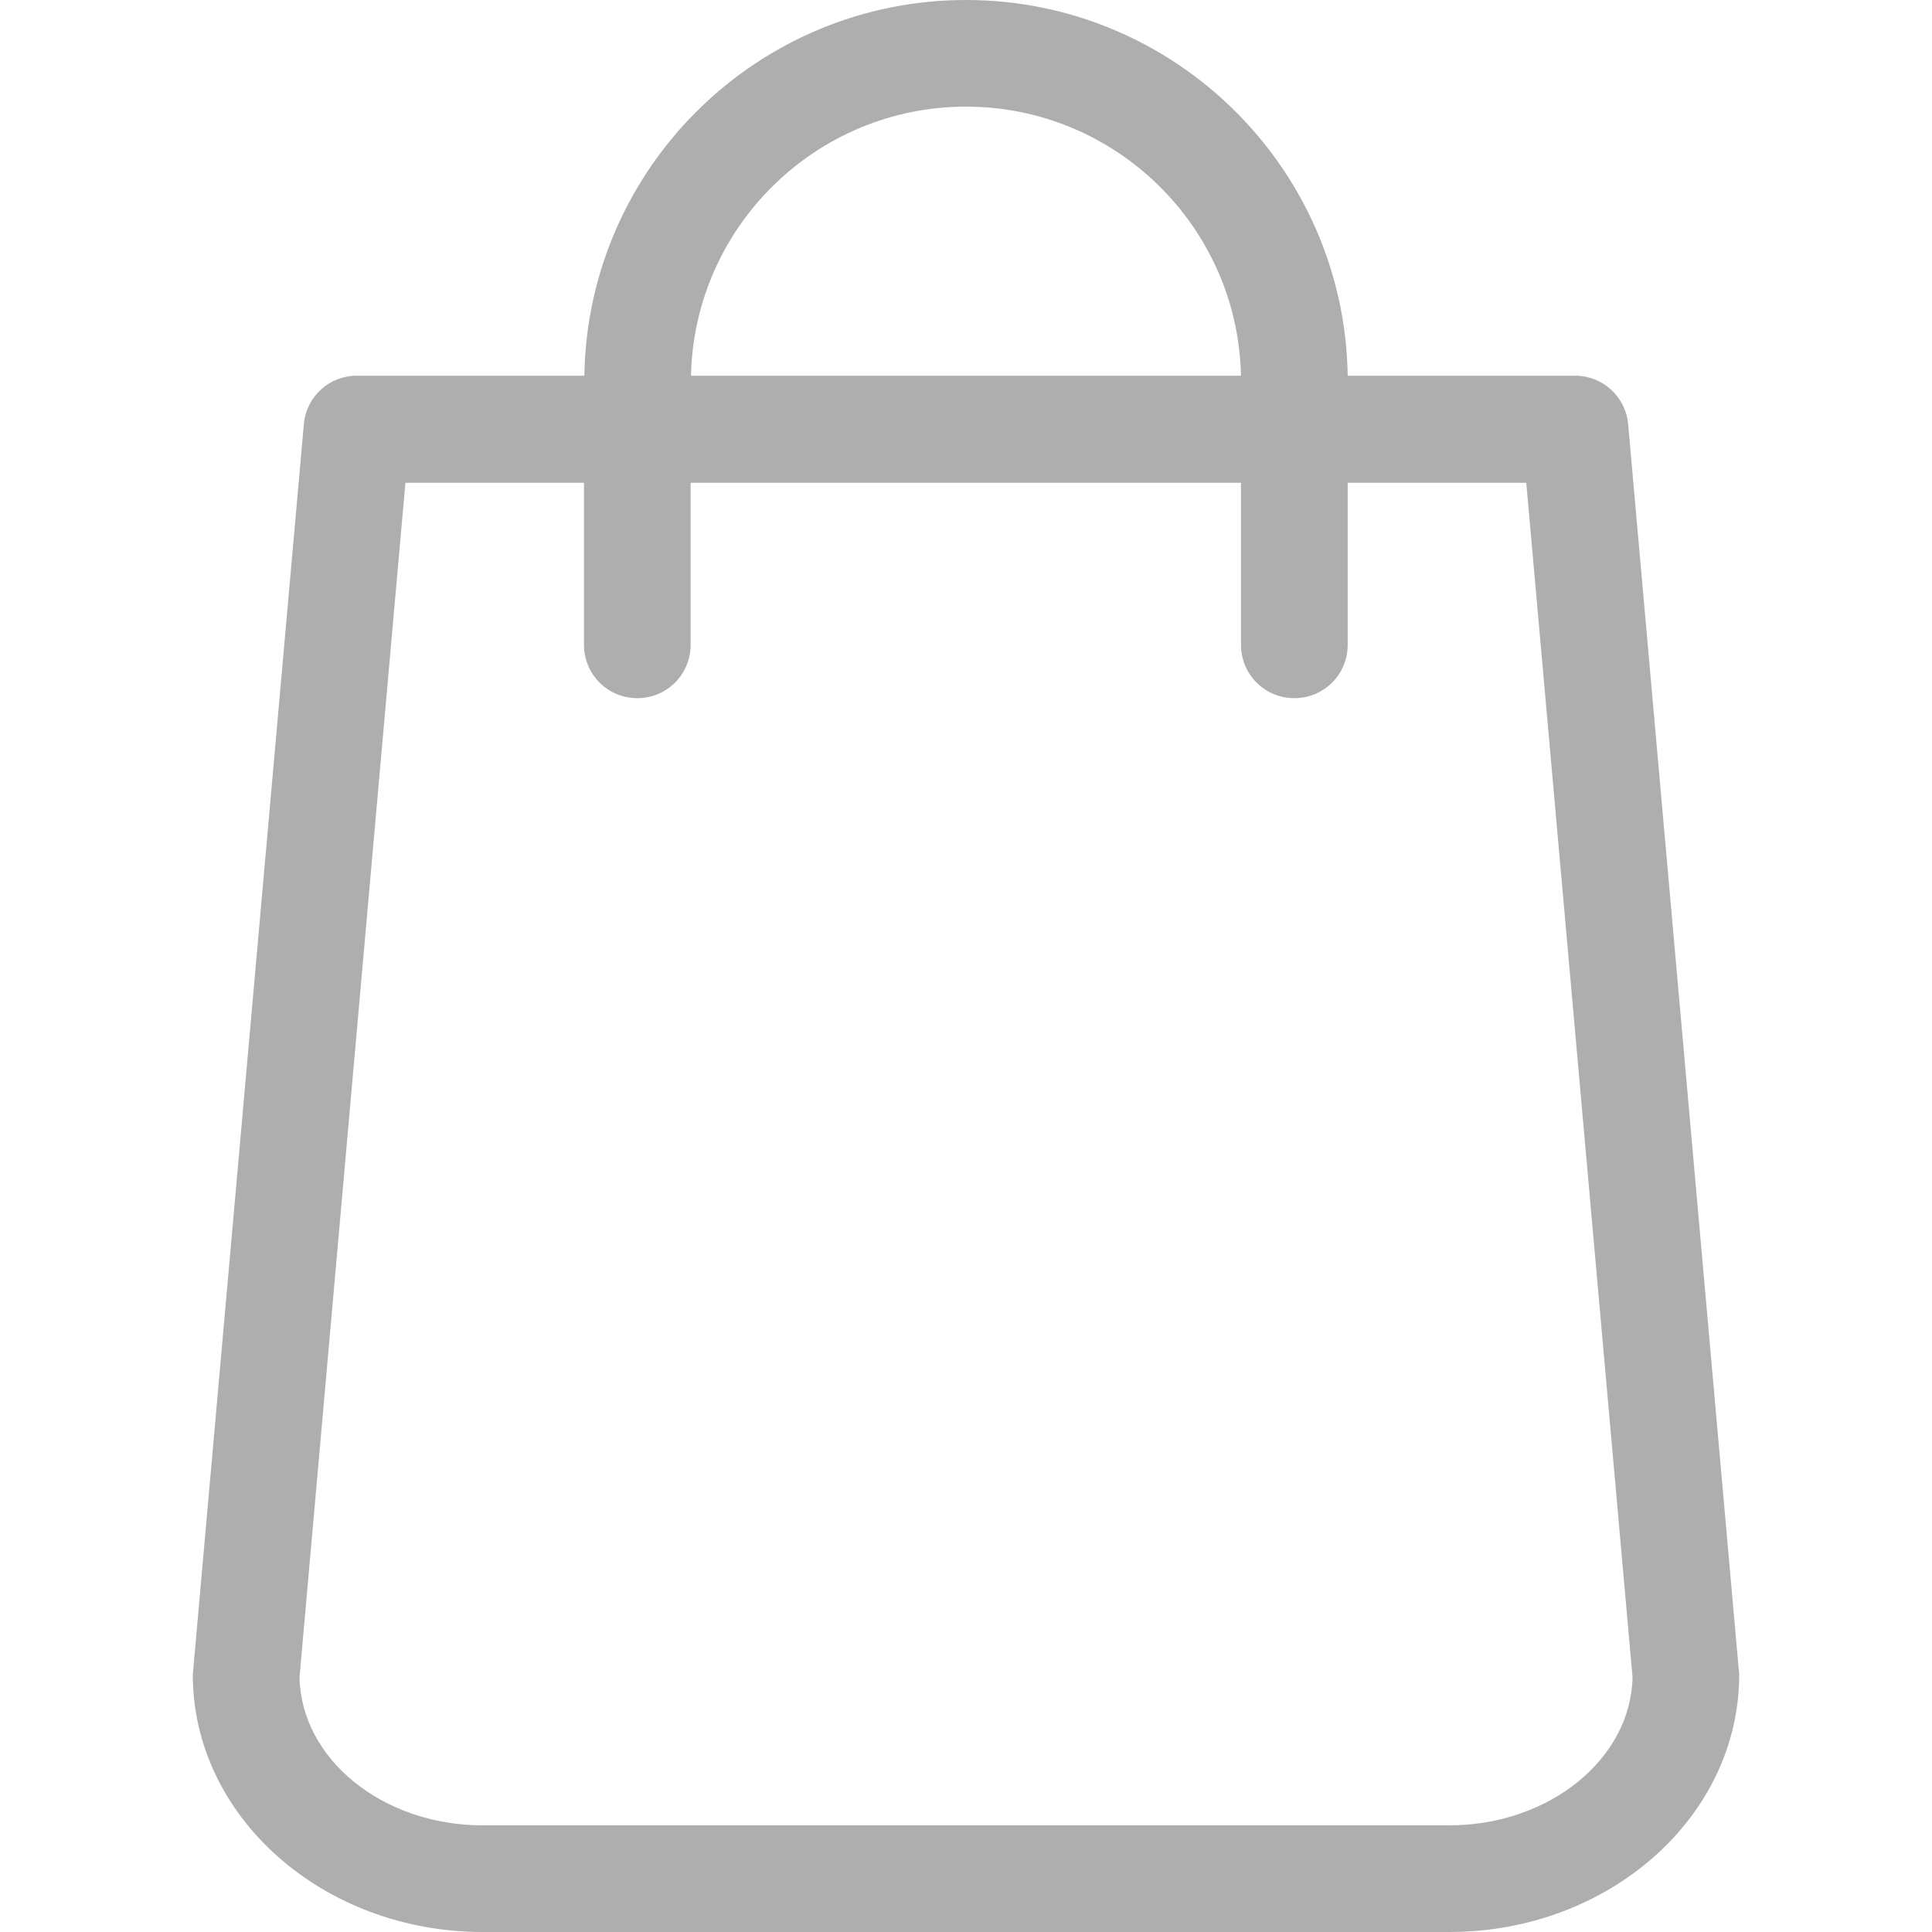 <svg width="30" height="30" viewBox="0 0 30 30" fill="none" xmlns="http://www.w3.org/2000/svg">
<path d="M27 25.933L25.282 6.589C25.246 6.16 24.884 5.834 24.46 5.834H20.927C20.878 2.607 18.239 0 15 0C11.761 0 9.123 2.607 9.074 5.834H5.54C5.111 5.834 4.755 6.16 4.718 6.589L3 25.933C3 25.957 2.994 25.982 2.994 26.006C2.994 28.209 5.013 30 7.497 30H22.503C24.988 30 27.006 28.209 27.006 26.006C27.006 25.982 27.006 25.957 27 25.933ZM15 1.656C17.325 1.656 19.221 3.521 19.27 5.834H10.73C10.779 3.521 12.675 1.656 15 1.656ZM22.503 28.344H7.497C5.939 28.344 4.675 27.313 4.651 26.043L6.295 7.497H9.068V10.012C9.068 10.472 9.436 10.841 9.896 10.841C10.356 10.841 10.724 10.472 10.724 10.012V7.497H19.27V10.012C19.27 10.472 19.638 10.841 20.098 10.841C20.559 10.841 20.927 10.472 20.927 10.012V7.497H23.7L25.35 26.043C25.325 27.313 24.055 28.344 22.503 28.344Z" fill="black" fill-opacity="0.32"/>
</svg>
